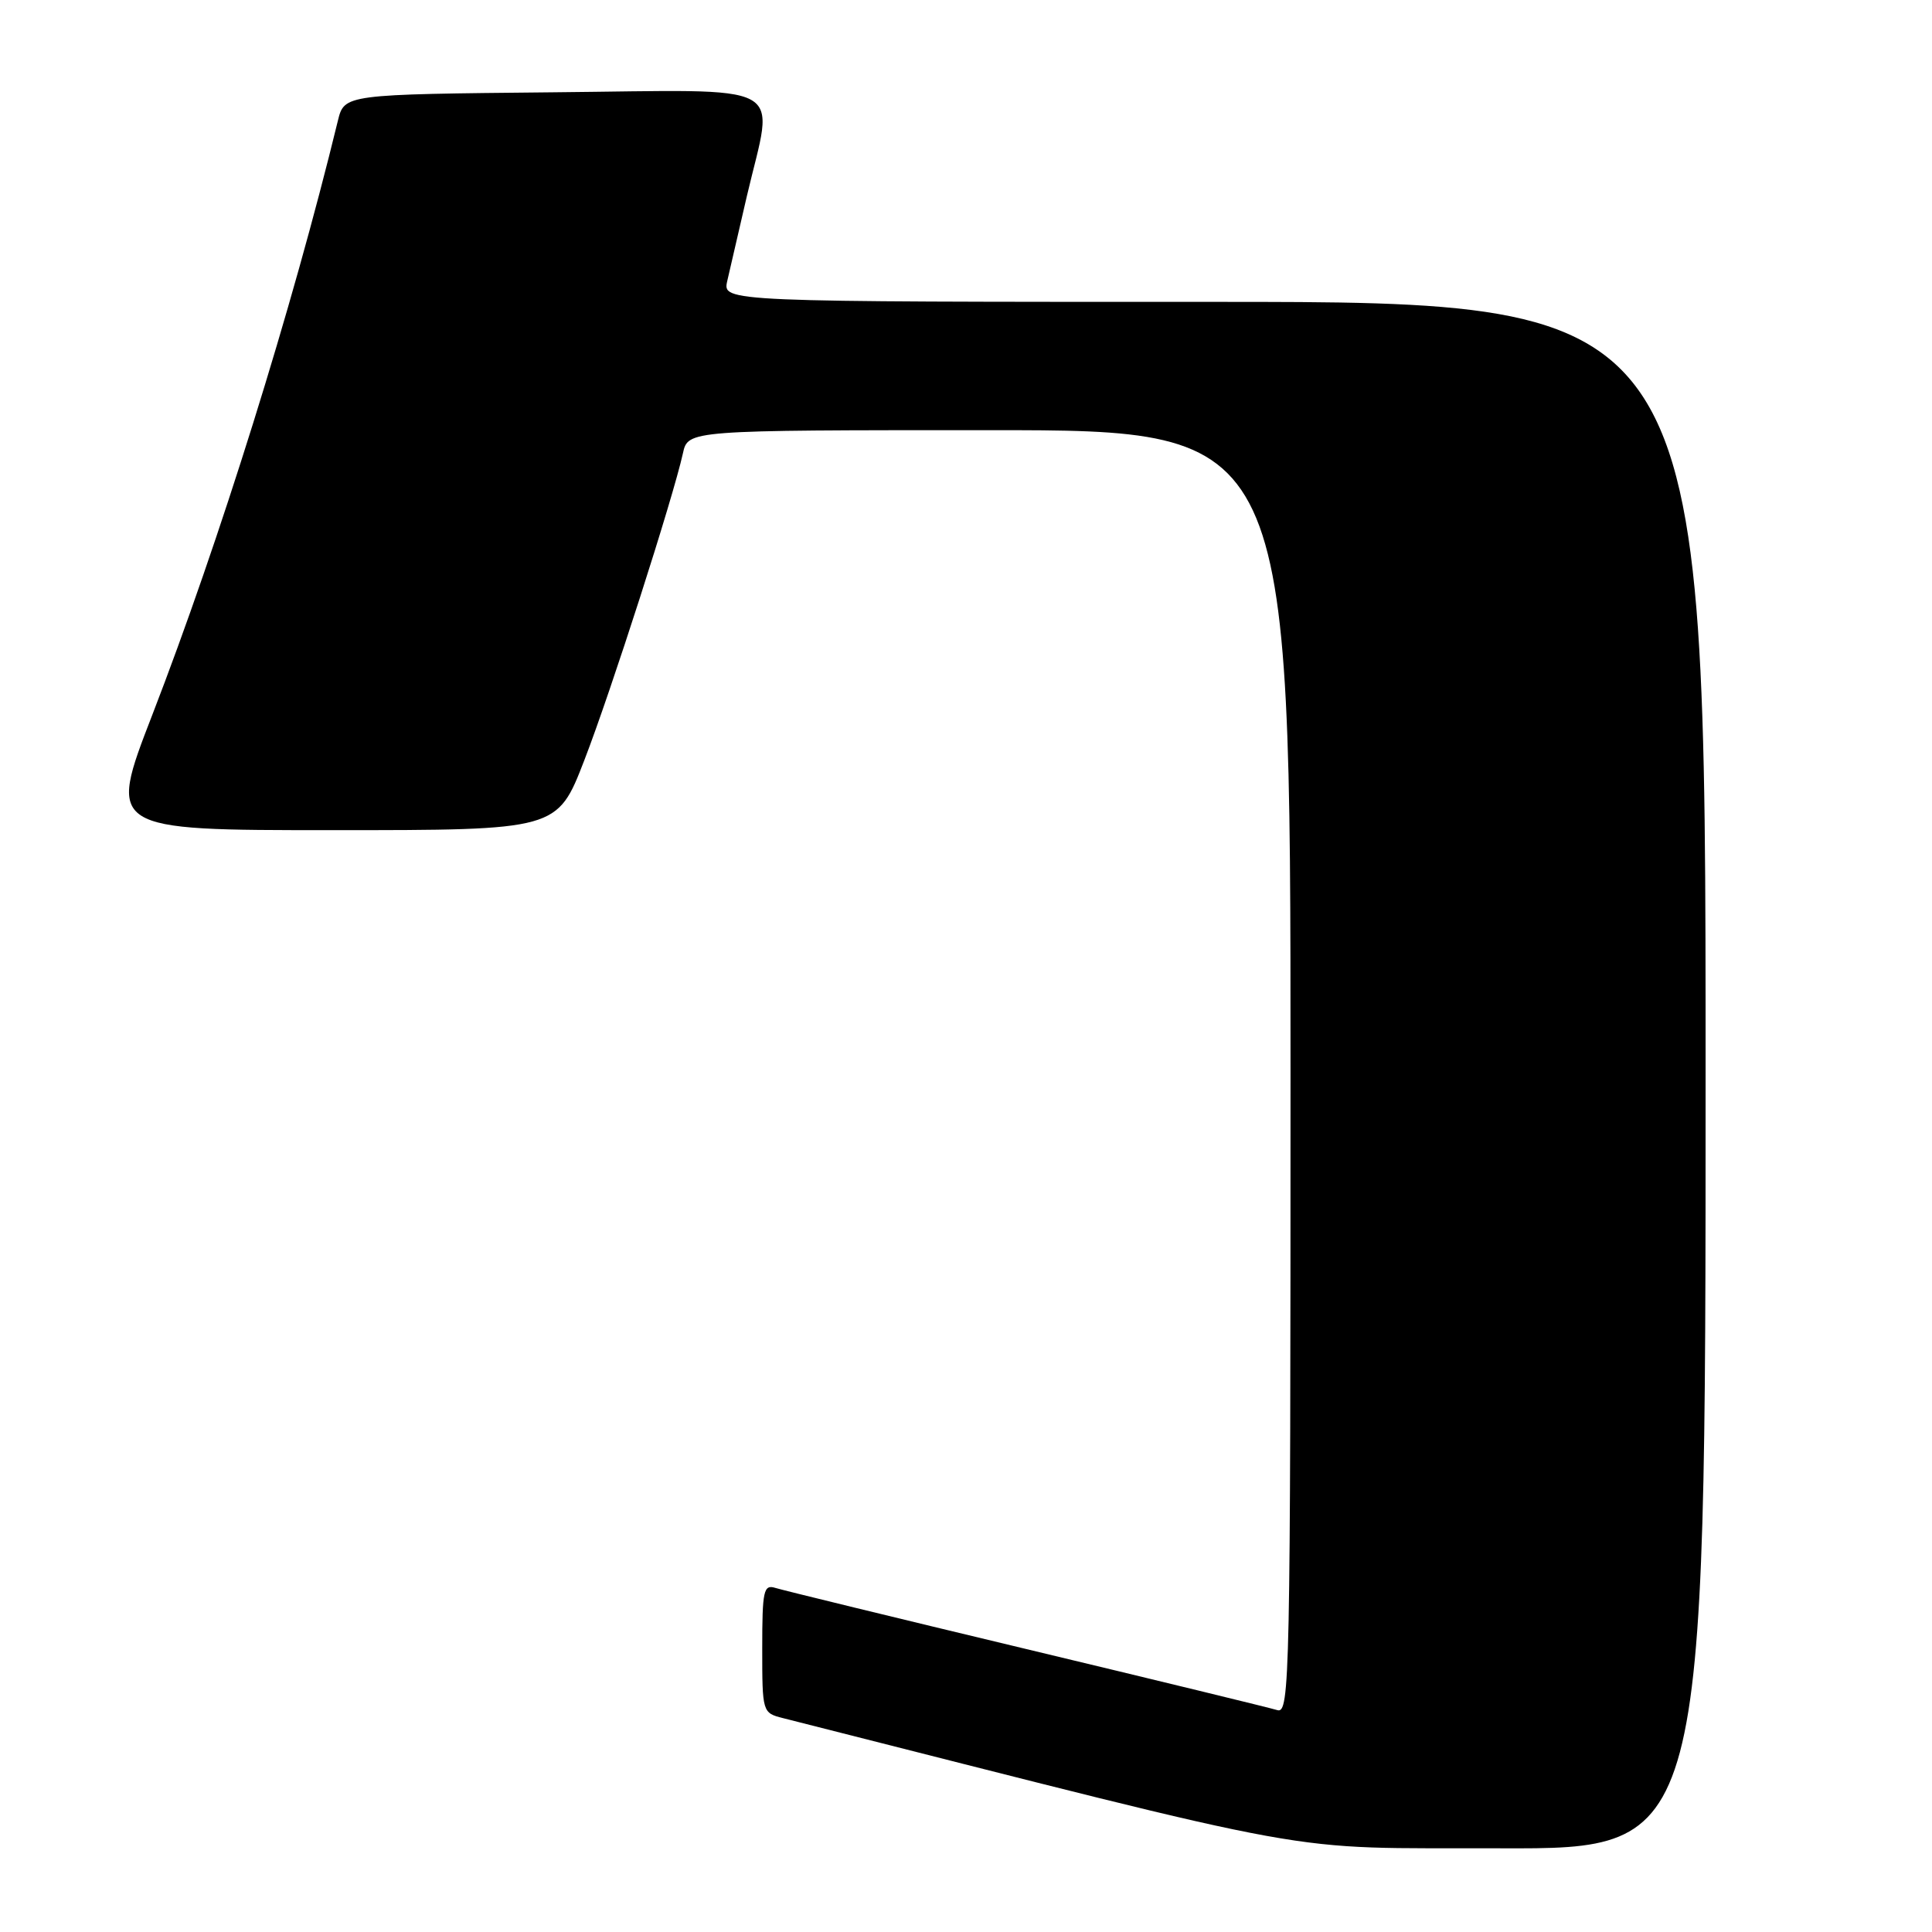 <?xml version="1.0" encoding="UTF-8" standalone="no"?>
<!DOCTYPE svg PUBLIC "-//W3C//DTD SVG 1.1//EN" "http://www.w3.org/Graphics/SVG/1.1/DTD/svg11.dtd" >
<svg xmlns="http://www.w3.org/2000/svg" xmlns:xlink="http://www.w3.org/1999/xlink" version="1.1" viewBox="0 0 256 256">
 <g >
 <path fill="currentColor"
d=" M 226.00 142.50 C 226.00 40.00 226.00 40.00 160.88 40.00 C 95.75 40.00 95.75 40.00 96.36 37.25 C 96.70 35.74 97.87 30.68 98.96 26.00 C 102.58 10.51 105.22 11.93 73.31 12.23 C 45.63 12.50 45.63 12.50 44.77 16.00 C 38.68 41.02 29.09 71.68 20.17 94.75 C 14.27 110.00 14.27 110.00 44.06 110.00 C 73.84 110.00 73.84 110.00 77.42 100.75 C 80.96 91.60 89.18 66.00 90.49 60.07 C 91.16 57.00 91.16 57.00 131.08 57.00 C 171.00 57.00 171.00 57.00 171.00 142.07 C 171.00 222.62 170.91 227.11 169.25 226.60 C 168.29 226.30 153.32 222.66 136.00 218.51 C 118.67 214.36 103.71 210.71 102.75 210.41 C 101.18 209.92 101.00 210.73 101.00 218.41 C 101.00 226.90 101.02 226.97 103.75 227.66 C 177.43 246.33 169.05 244.81 198.75 244.91 C 226.00 245.00 226.00 245.00 226.00 142.50 Z "/>
</g>
</svg>
